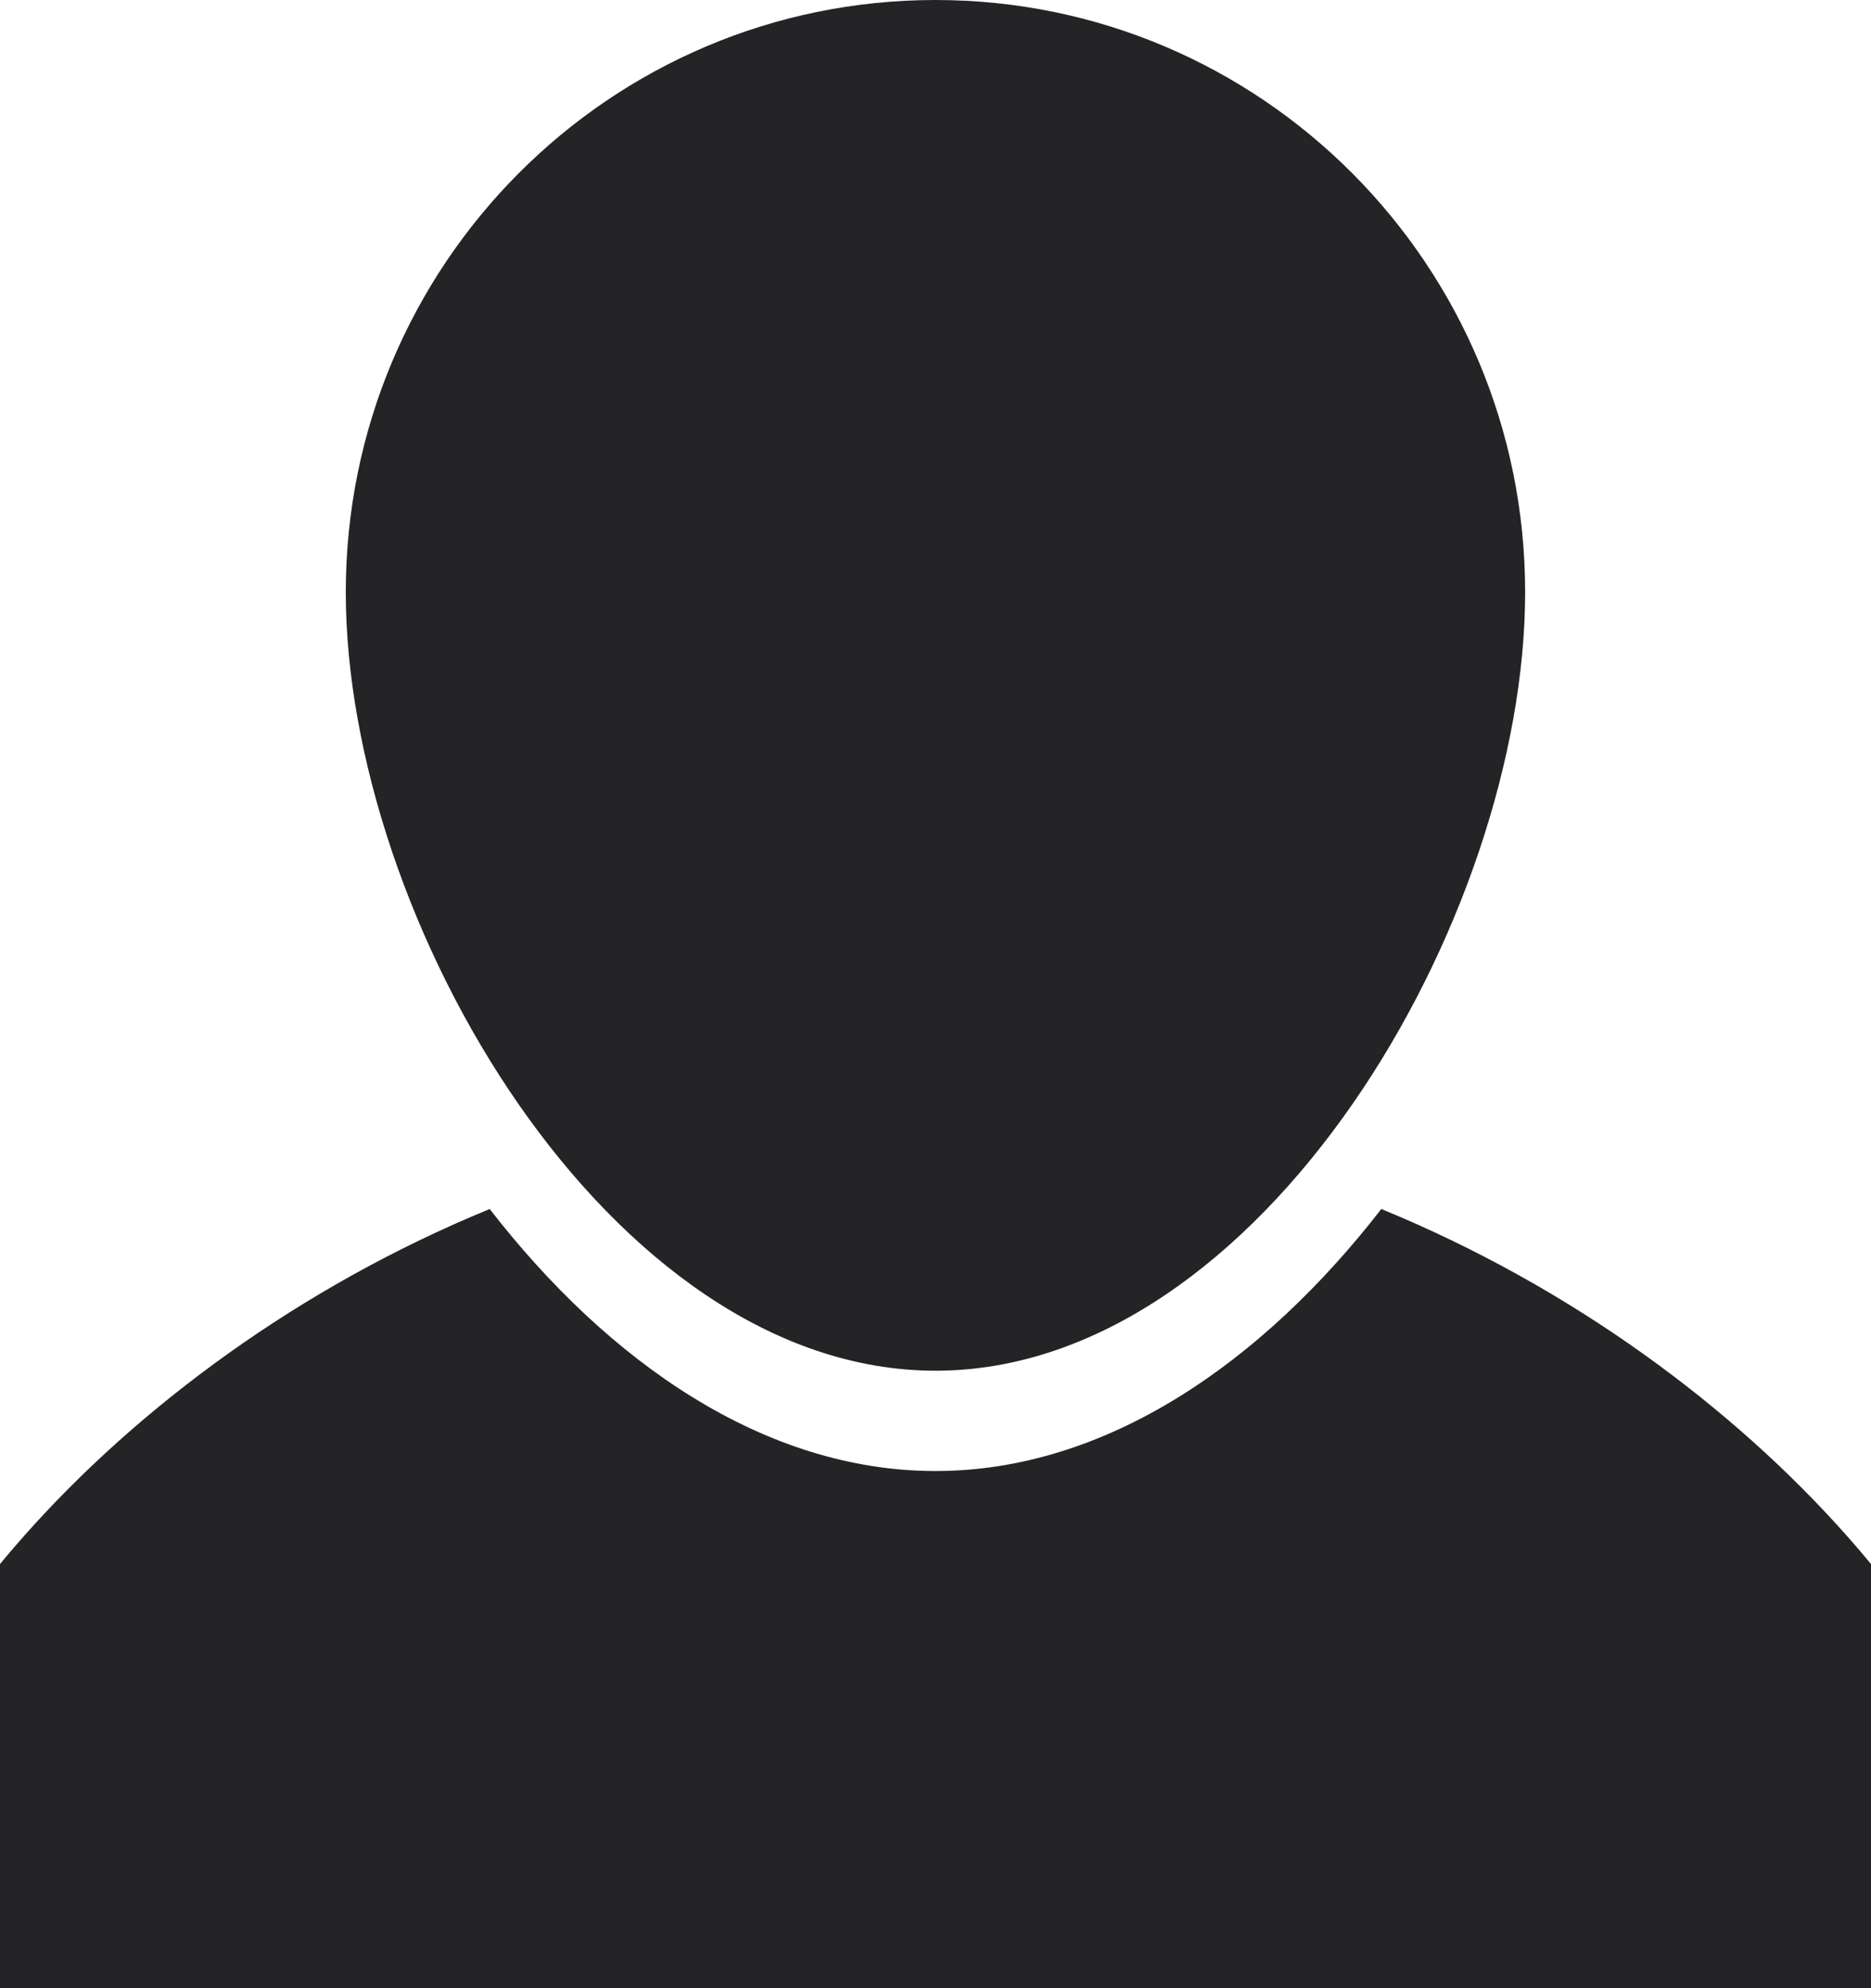 <svg xmlns="http://www.w3.org/2000/svg" width="48" height="51" viewBox="0 0 48 51"><g><g clip-path="url(#clip-D0AAC343-28D1-4139-9560-97194D3A7CCF)"><path fill="#242426" d="M39.127 15.191C39.127 6.801 32.356 0 24 0 15.644 0 8.871 6.801 8.871 15.191S15.644 35.161 24 35.161s15.127-11.58 15.127-19.97m-3.69 15.822C32.384 34.95 28.383 37.734 24 37.734c-4.384 0-8.384-2.783-11.437-6.721C2.803 35.016-4 43.353-4 49.033-4 56.747 8.536 63 24 63s28-6.253 28-13.967c0-5.68-6.802-14.017-16.563-18.02"/></g></g></svg>